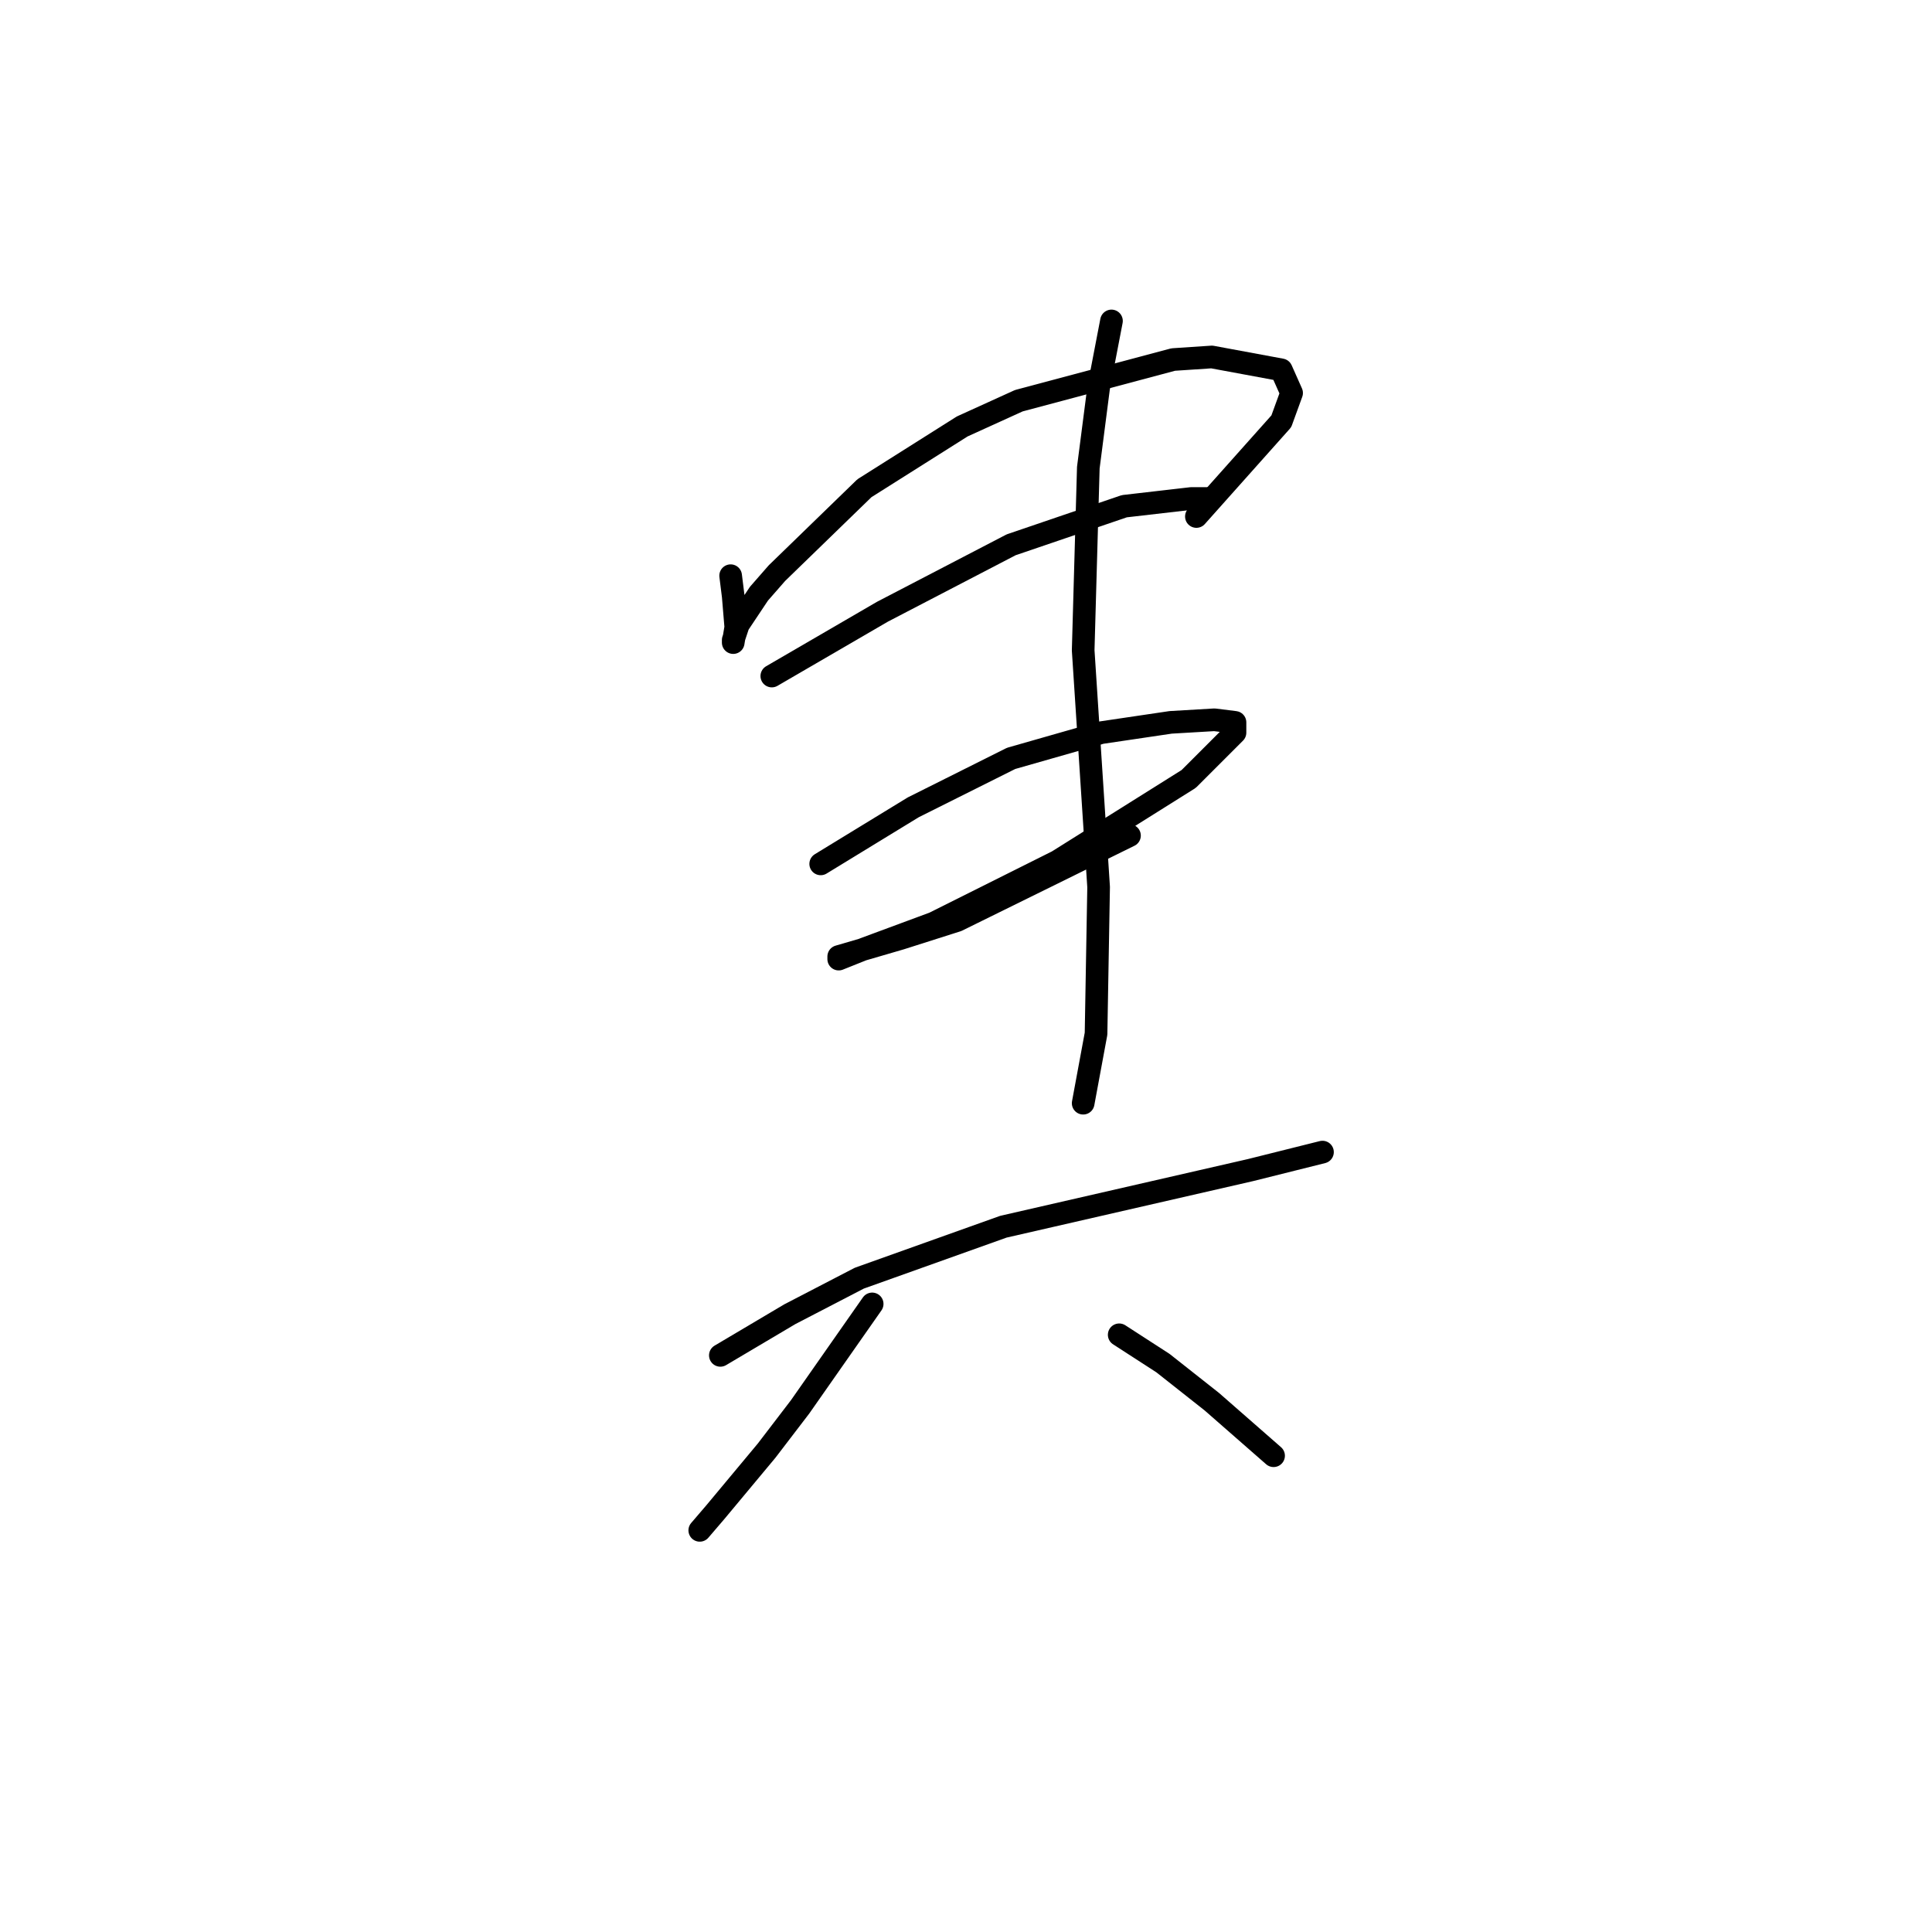 <?xml version="1.0" standalone="no"?>
    <svg width="256" height="256" xmlns="http://www.w3.org/2000/svg" version="1.1">
    <polyline stroke="black" stroke-width="3" stroke-linecap="round" fill="transparent" stroke-linejoin="round" points="96.814 76.282 97.155 79.01 97.495 83.101 97.155 85.147 97.155 84.806 97.836 82.76 100.564 78.669 102.951 75.941 114.544 64.689 127.5 56.506 135.002 53.096 155.46 47.641 160.574 47.3 169.78 49.005 171.144 52.073 169.78 55.824 158.528 68.44 158.528 68.44 " />
        <polyline stroke="black" stroke-width="3" stroke-linecap="round" fill="transparent" stroke-linejoin="round" points="102.269 89.579 116.931 81.055 133.979 72.19 148.981 67.076 157.846 66.053 160.233 66.053 160.233 66.053 " />
        <polyline stroke="black" stroke-width="3" stroke-linecap="round" fill="transparent" stroke-linejoin="round" points="108.747 114.47 121.022 106.969 133.979 100.49 145.913 97.081 155.119 95.717 160.915 95.376 163.643 95.717 163.643 97.081 157.505 103.218 140.116 114.129 123.75 122.312 114.544 125.722 111.134 127.086 111.134 126.745 119.317 124.358 126.819 121.971 149.663 110.719 149.663 110.719 " />
        <polyline stroke="black" stroke-width="3" stroke-linecap="round" fill="transparent" stroke-linejoin="round" points="147.276 42.526 145.572 51.391 144.208 61.961 143.526 86.17 145.572 117.539 145.231 136.974 143.526 146.18 143.526 146.18 " />
        <polyline stroke="black" stroke-width="3" stroke-linecap="round" fill="transparent" stroke-linejoin="round" points="95.45 179.594 104.656 174.139 113.862 169.365 132.956 162.546 165.689 155.045 175.236 152.658 175.236 152.658 " />
        <polyline stroke="black" stroke-width="3" stroke-linecap="round" fill="transparent" stroke-linejoin="round" points="115.567 172.775 110.793 179.594 106.02 186.414 101.587 192.21 94.768 200.393 92.722 202.78 92.722 202.78 " />
        <polyline stroke="black" stroke-width="3" stroke-linecap="round" fill="transparent" stroke-linejoin="round" points="148.299 176.867 154.096 180.617 160.574 185.732 168.757 192.892 168.757 192.892 " />
        </svg>